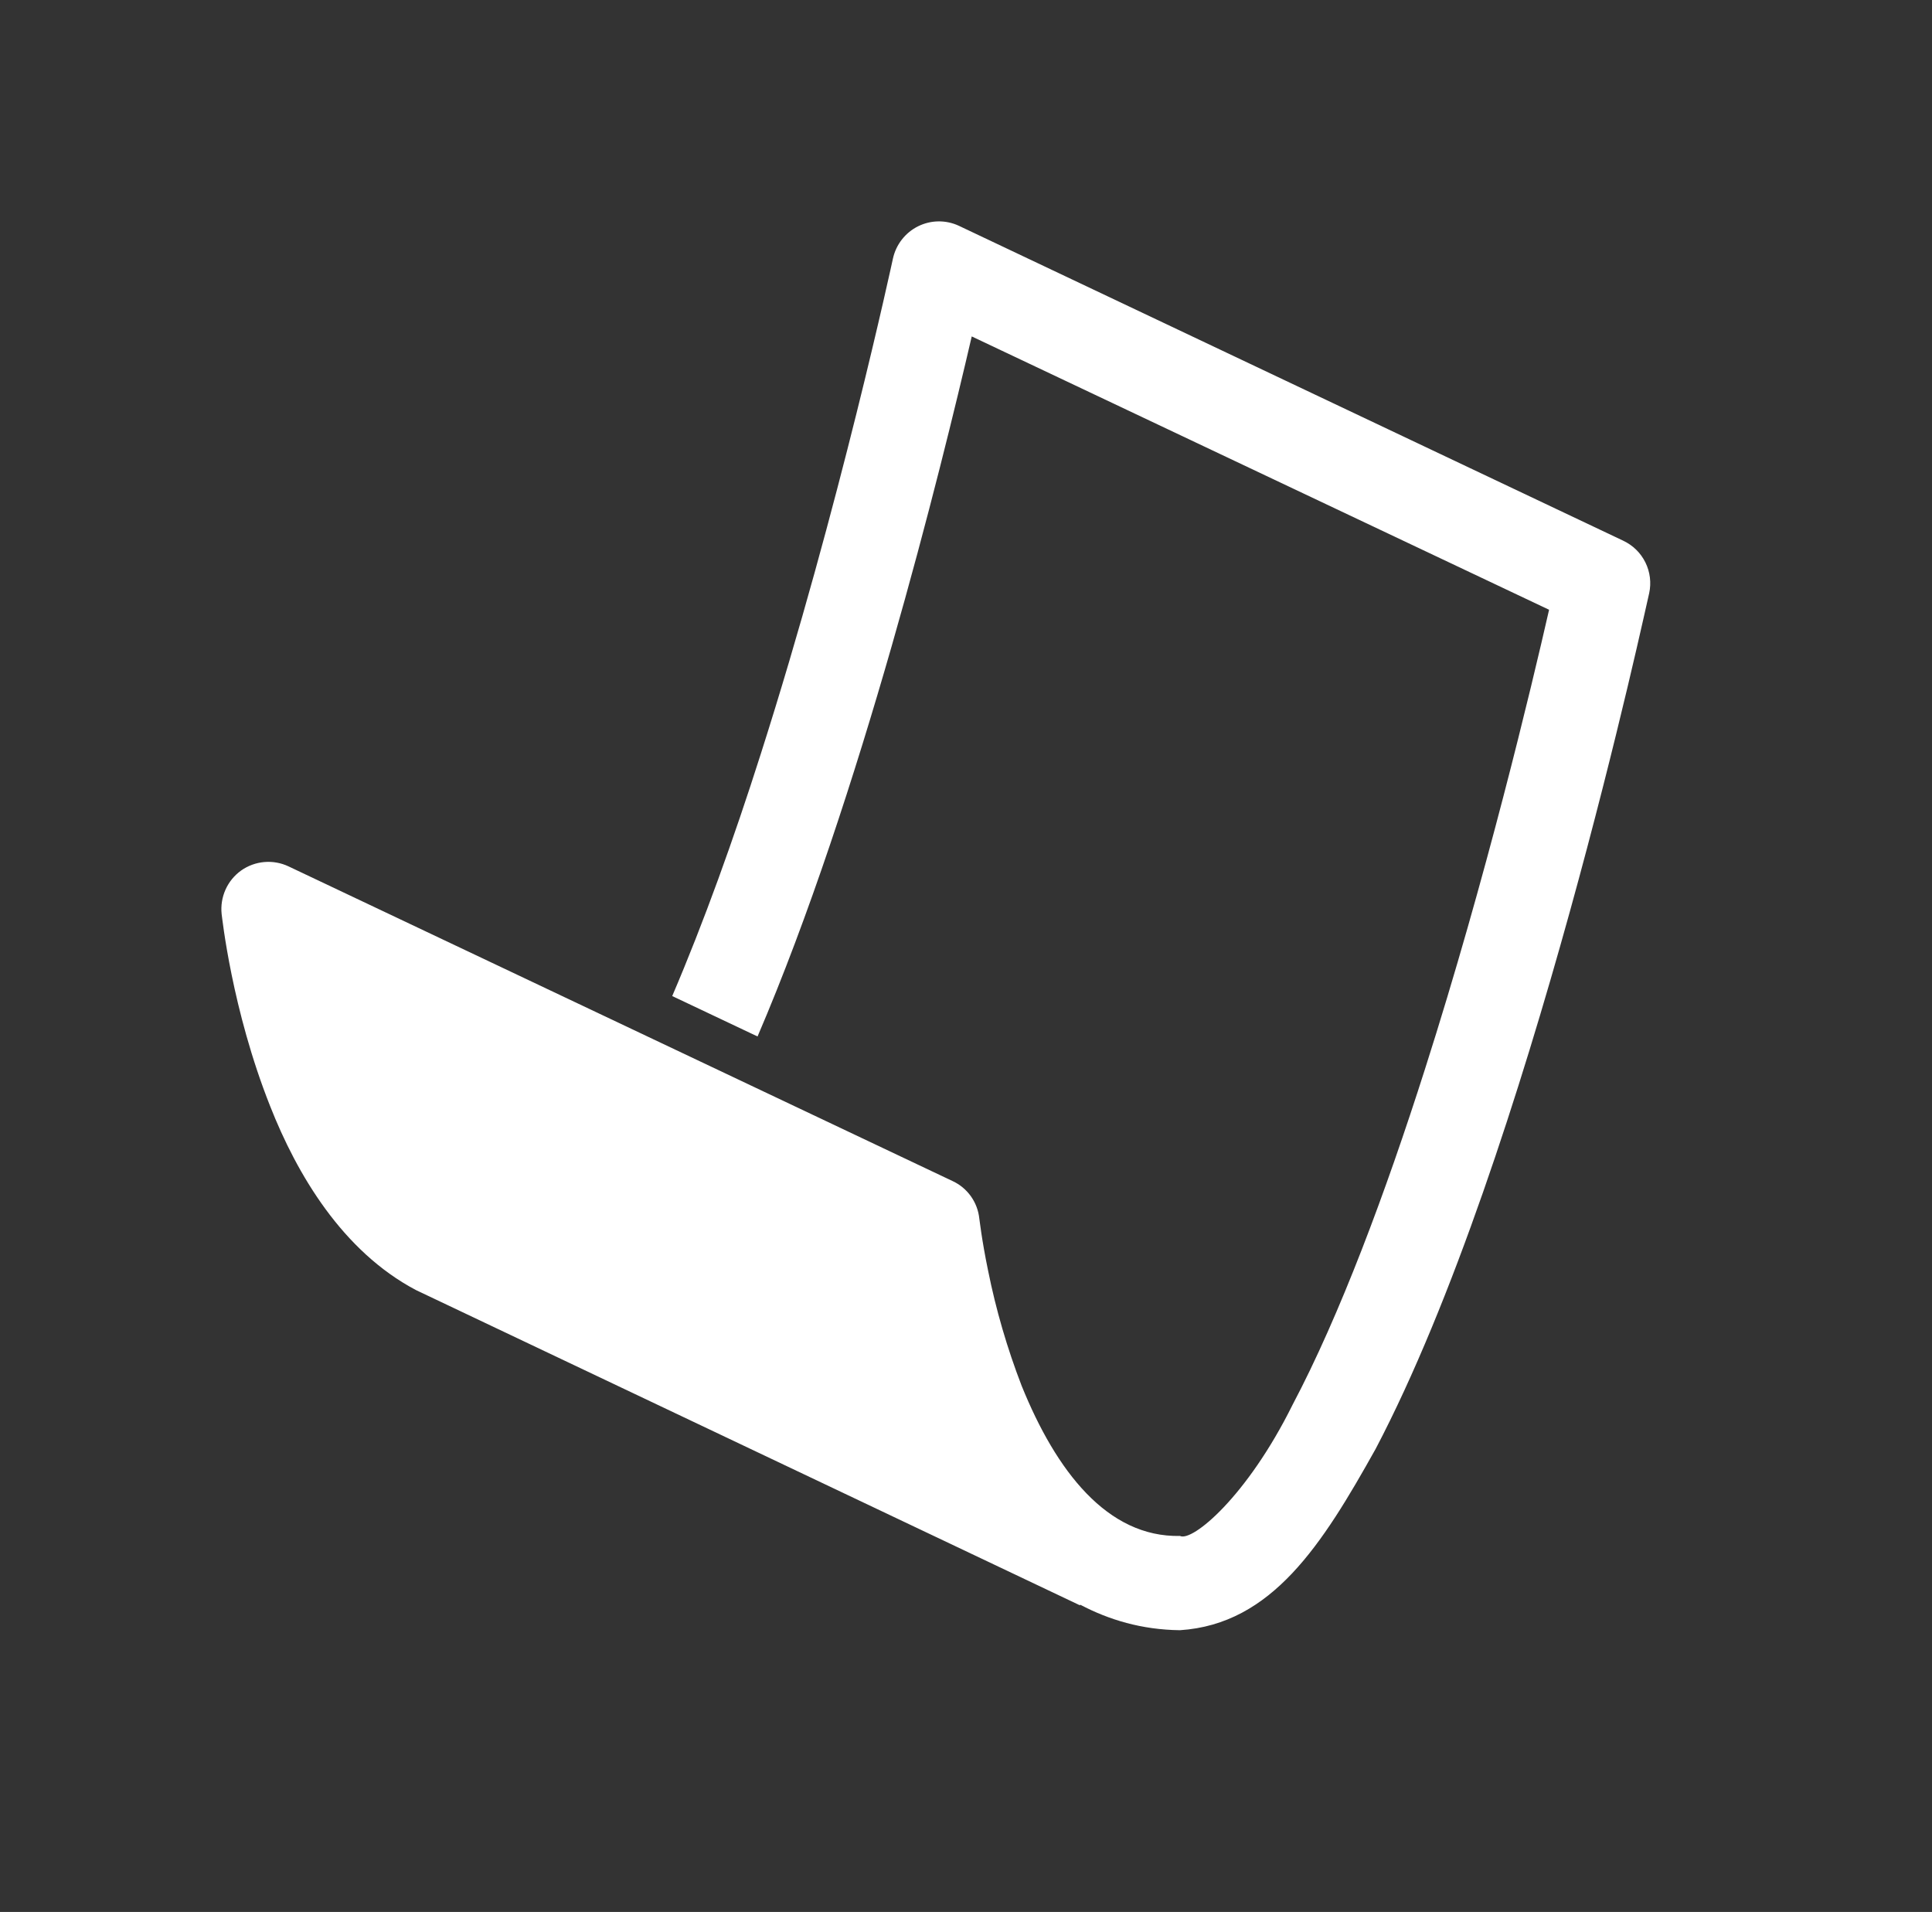 <svg width="96" height="95" viewBox="0 0 96 95" fill="none" xmlns="http://www.w3.org/2000/svg">
<rect x="0" y="0" width="96" height="95" fill="#333333" stroke="none"/>
<path d="M80.655 26.865L47.648 11.22C47.33 11.071 46.982 10.996 46.63 11C46.279 11.004 45.933 11.088 45.618 11.244C45.303 11.401 45.027 11.627 44.811 11.905C44.595 12.183 44.444 12.506 44.369 12.851C44.361 12.876 41.721 25.192 37.8 37.469C36.463 41.677 34.966 45.837 33.402 49.491L37.642 51.499C42.734 39.638 46.767 23.265 48.285 16.716L76.973 30.297C76.092 34.163 73.834 43.642 70.811 53.106C68.858 59.238 66.572 65.363 64.229 69.796C61.963 74.37 59.244 76.618 58.635 76.317C55.02 76.393 52.479 73.092 50.767 68.861C50.048 66.999 49.488 65.079 49.095 63.122C48.769 61.543 48.669 60.552 48.662 60.552C48.621 60.152 48.478 59.77 48.246 59.443C48.014 59.116 47.701 58.855 47.338 58.686L14.339 43.049C13.963 42.871 13.547 42.796 13.132 42.832C12.718 42.868 12.321 43.014 11.981 43.254C11.643 43.496 11.375 43.824 11.205 44.204C11.035 44.585 10.969 45.003 11.013 45.418C11.034 45.535 11.51 50.145 13.425 54.966C14.754 58.339 17.007 62.166 20.671 64.101L53.66 79.763L53.675 79.733C55.106 80.486 56.731 80.977 58.633 81C63.208 80.701 65.704 76.738 68.354 71.993C75.993 57.455 81.9 29.579 81.946 29.477C82.059 28.961 81.993 28.421 81.76 27.948C81.527 27.474 81.14 27.094 80.663 26.87L80.655 26.865Z" fill="white"/>
</svg>

